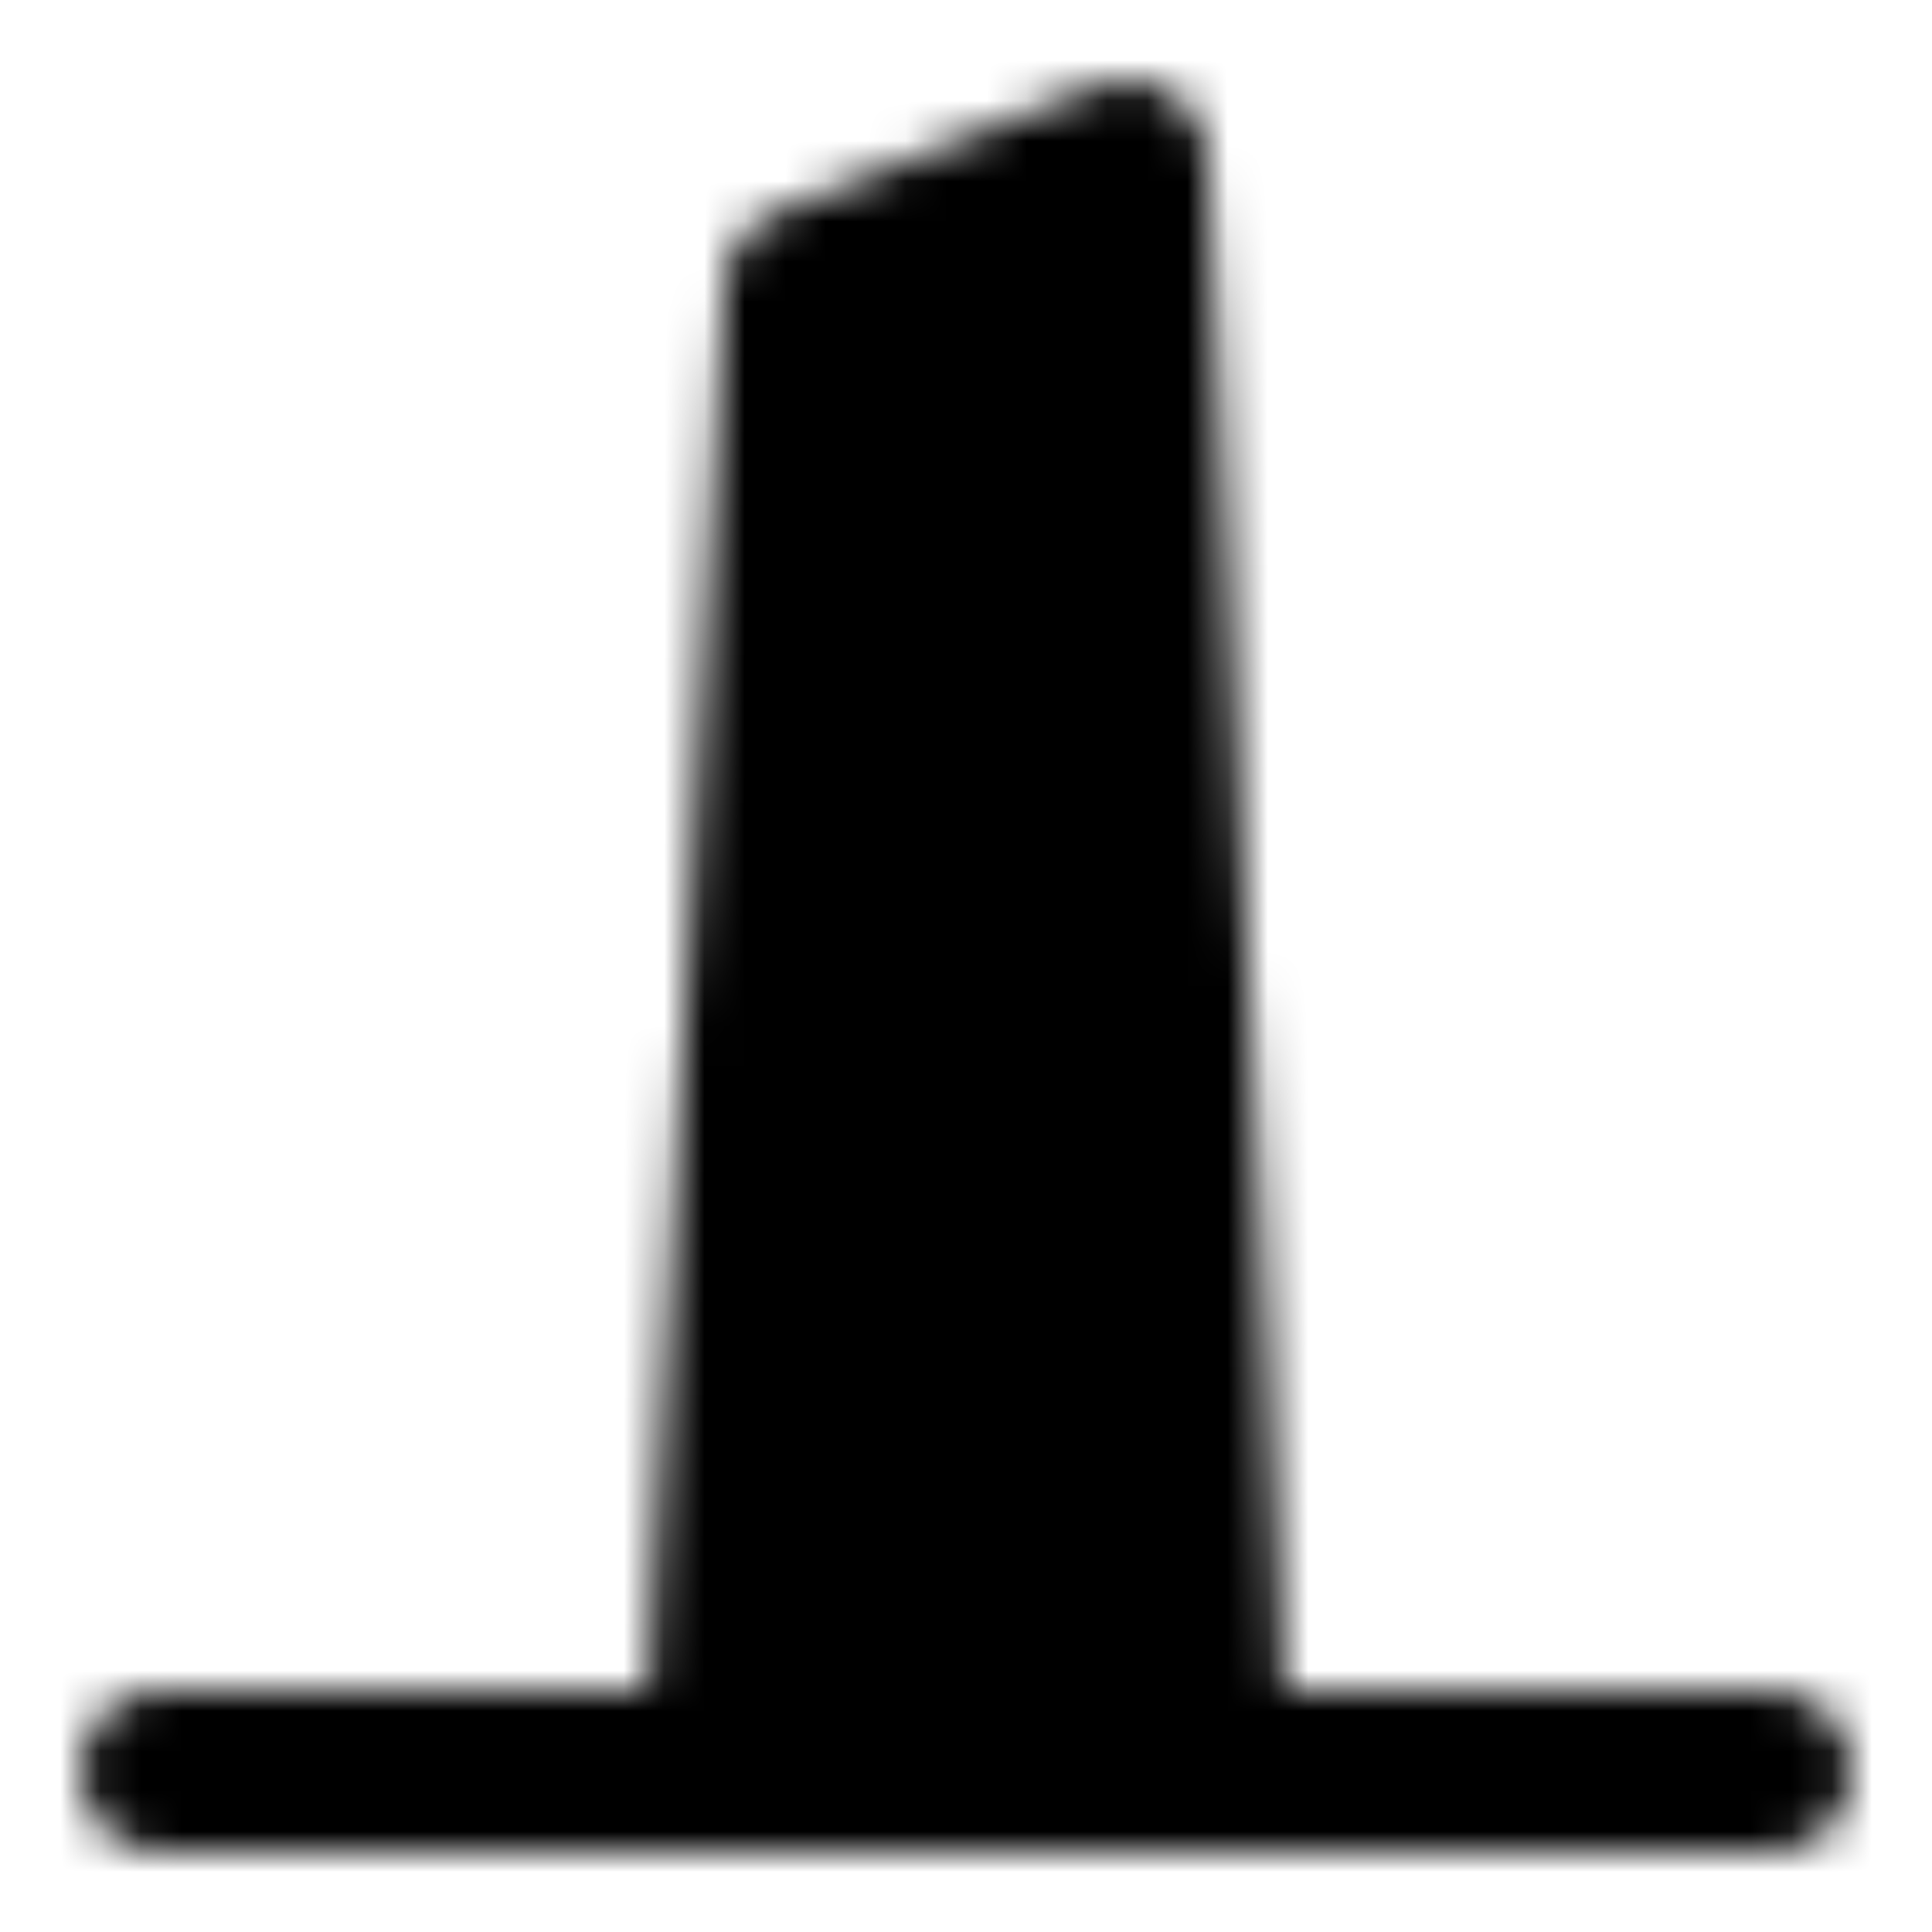 <svg xmlns="http://www.w3.org/2000/svg" width="1em" height="1em" viewBox="0 0 48 48"><defs><mask id="IconifyId195ad048a32870fdf79089"><g fill="none" stroke="#fff" stroke-linejoin="round" stroke-width="4"><path stroke-linecap="round" d="M4 44h40"/><path fill="#555" d="m18 44l2-36.842L28 4l2 40z"/></g></mask></defs><path fill="currentColor" d="M0 0h48v48H0z" mask="url(#IconifyId195ad048a32870fdf79089)"/></svg>